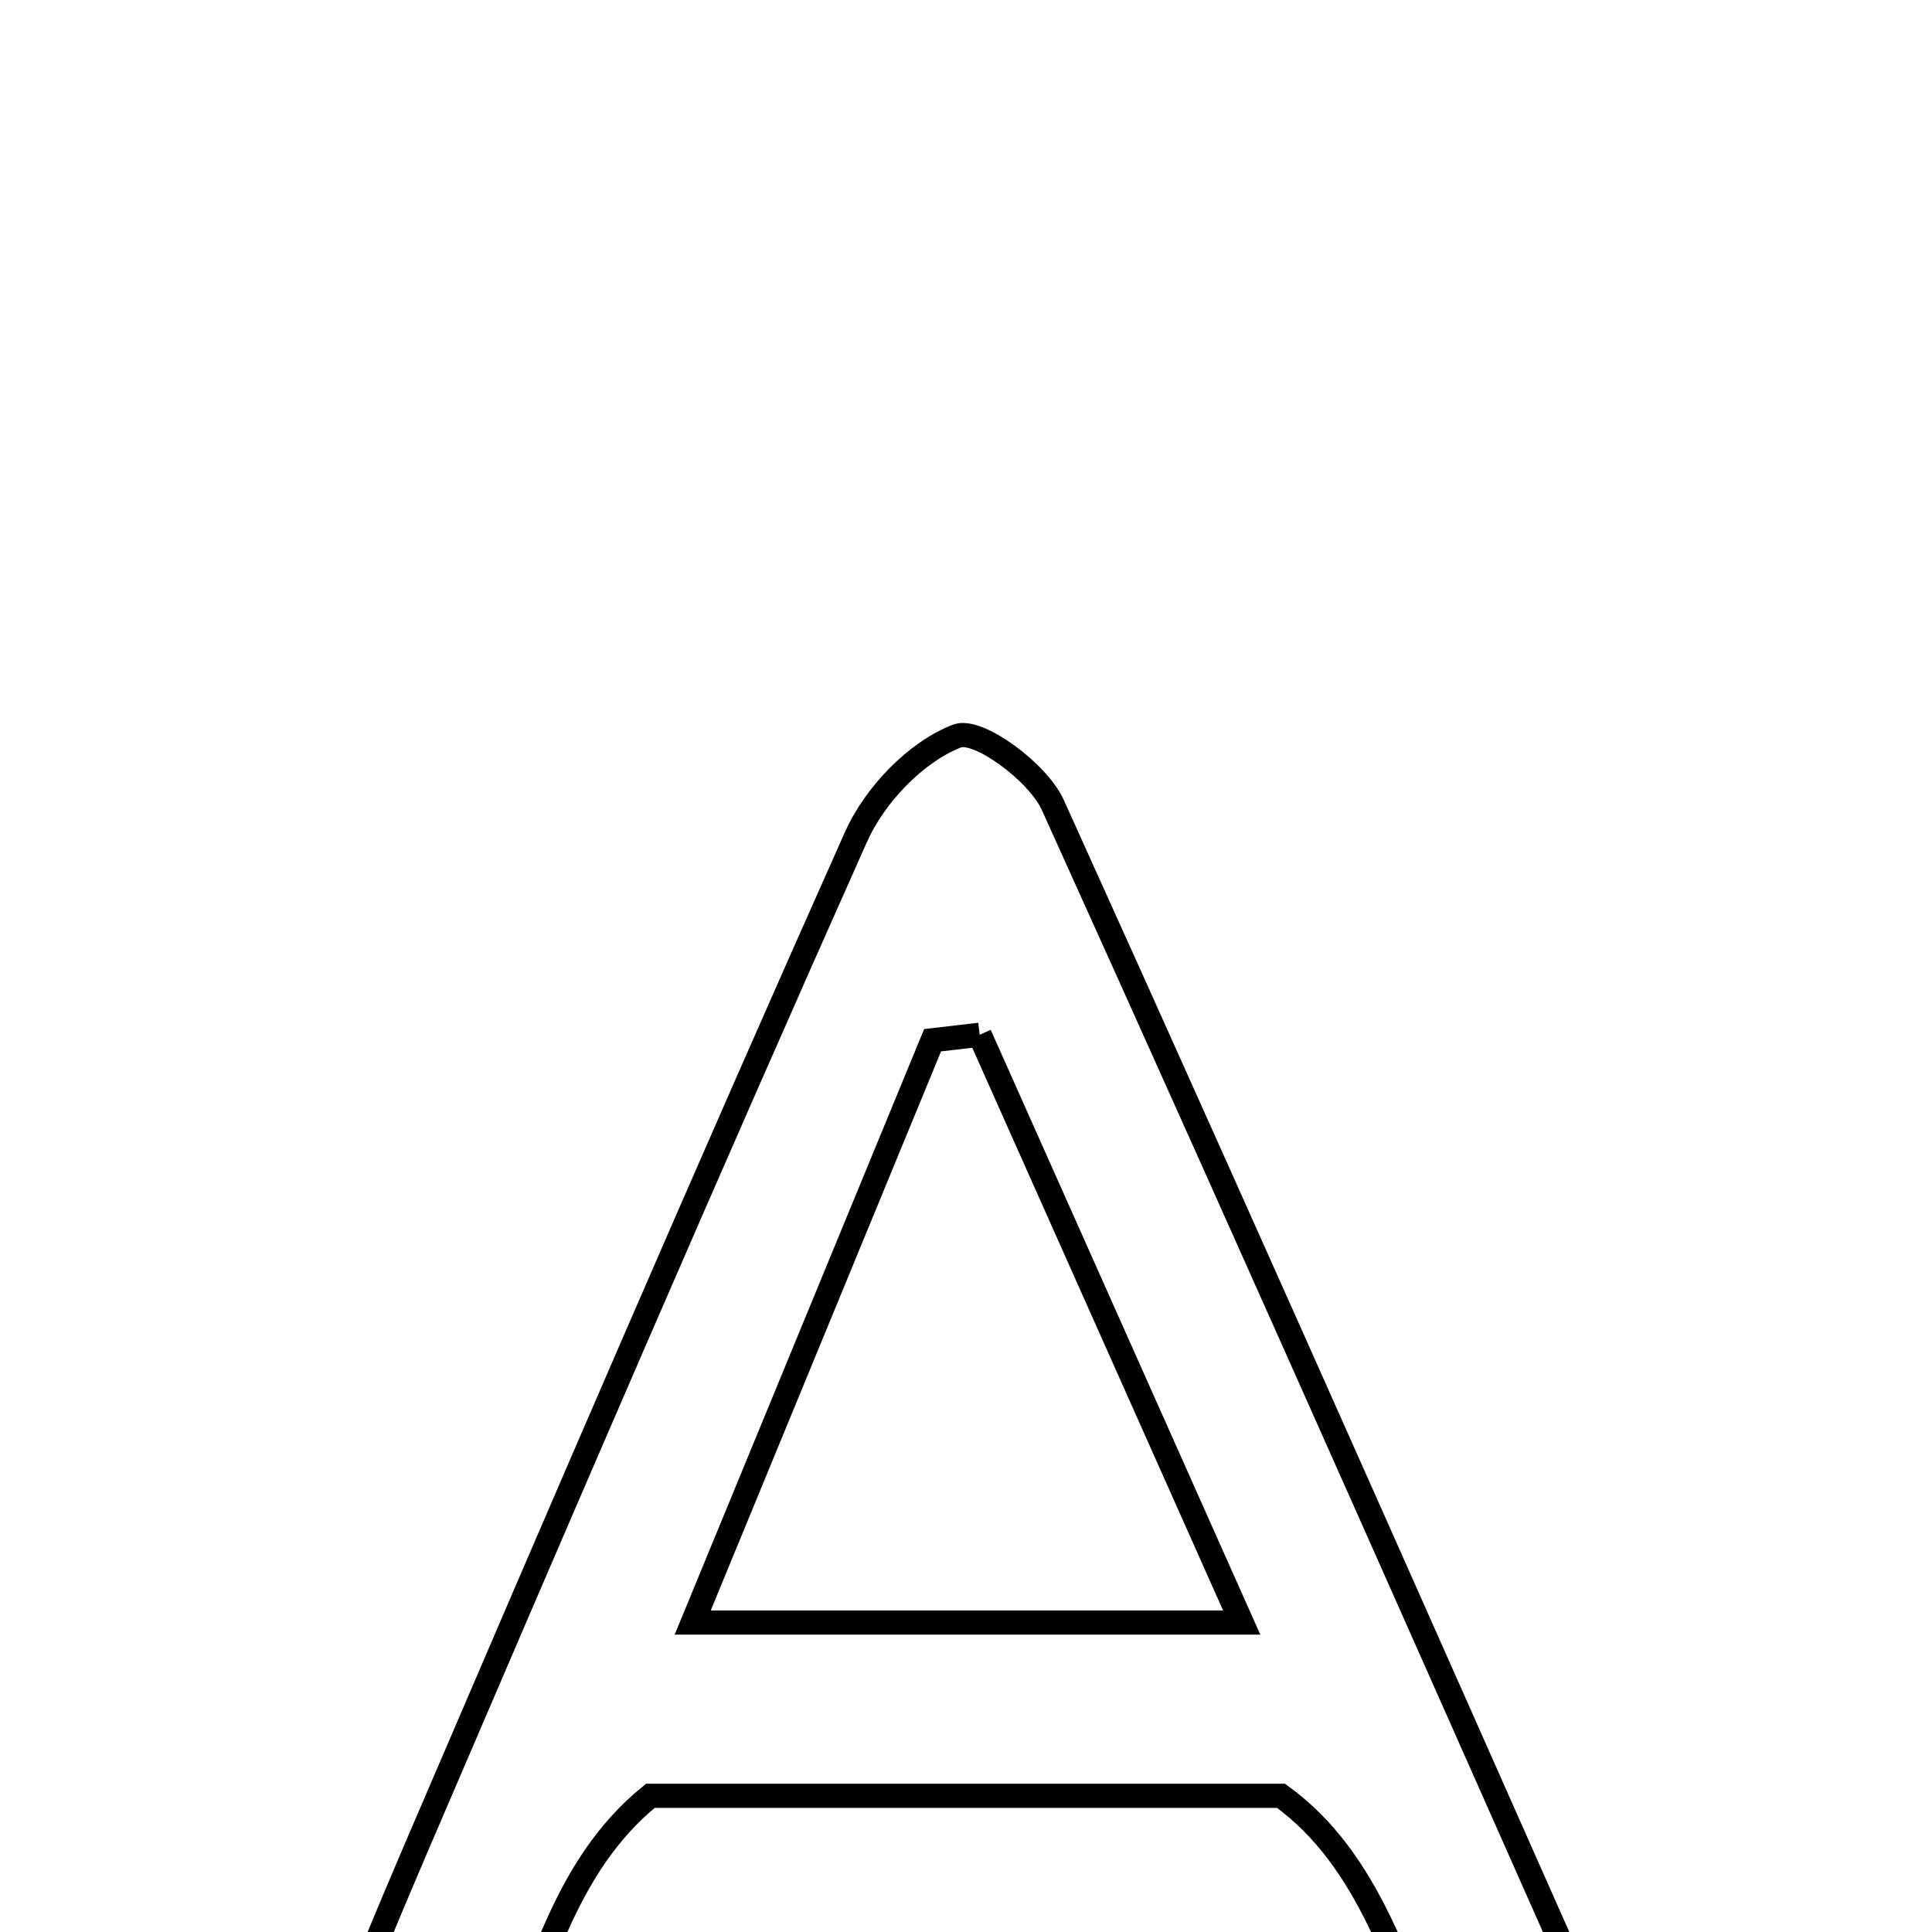 <svg xmlns="http://www.w3.org/2000/svg" viewBox="0.0 0.0 24.0 24.0" height="200px" width="200px"><path fill="none" stroke="black" stroke-width=".3" stroke-opacity="1.0"  filling="0" d="M11.889 9.143 C12.148 9.043 12.893 9.591 13.078 9.999 C15.761 15.926 18.388 21.879 21.23 28.283 C17.255 27.796 18.154 23.933 15.913 22.308 C13.449 22.308 10.678 22.308 8.079 22.308 C5.892 24.084 6.936 27.843 2.963 28.331 C3.796 26.295 4.456 24.619 5.166 22.964 C6.968 18.765 8.772 14.568 10.634 10.395 C10.866 9.875 11.378 9.34 11.889 9.143"></path>
<path fill="none" stroke="black" stroke-width=".3" stroke-opacity="1.0"  filling="0" d="M12.17 12.854 C13.211 15.19 14.253 17.526 15.425 20.156 C13.019 20.156 10.949 20.156 8.605 20.156 C9.628 17.673 10.606 15.298 11.585 12.922 C11.78 12.899 11.975 12.877 12.17 12.854"></path></svg>